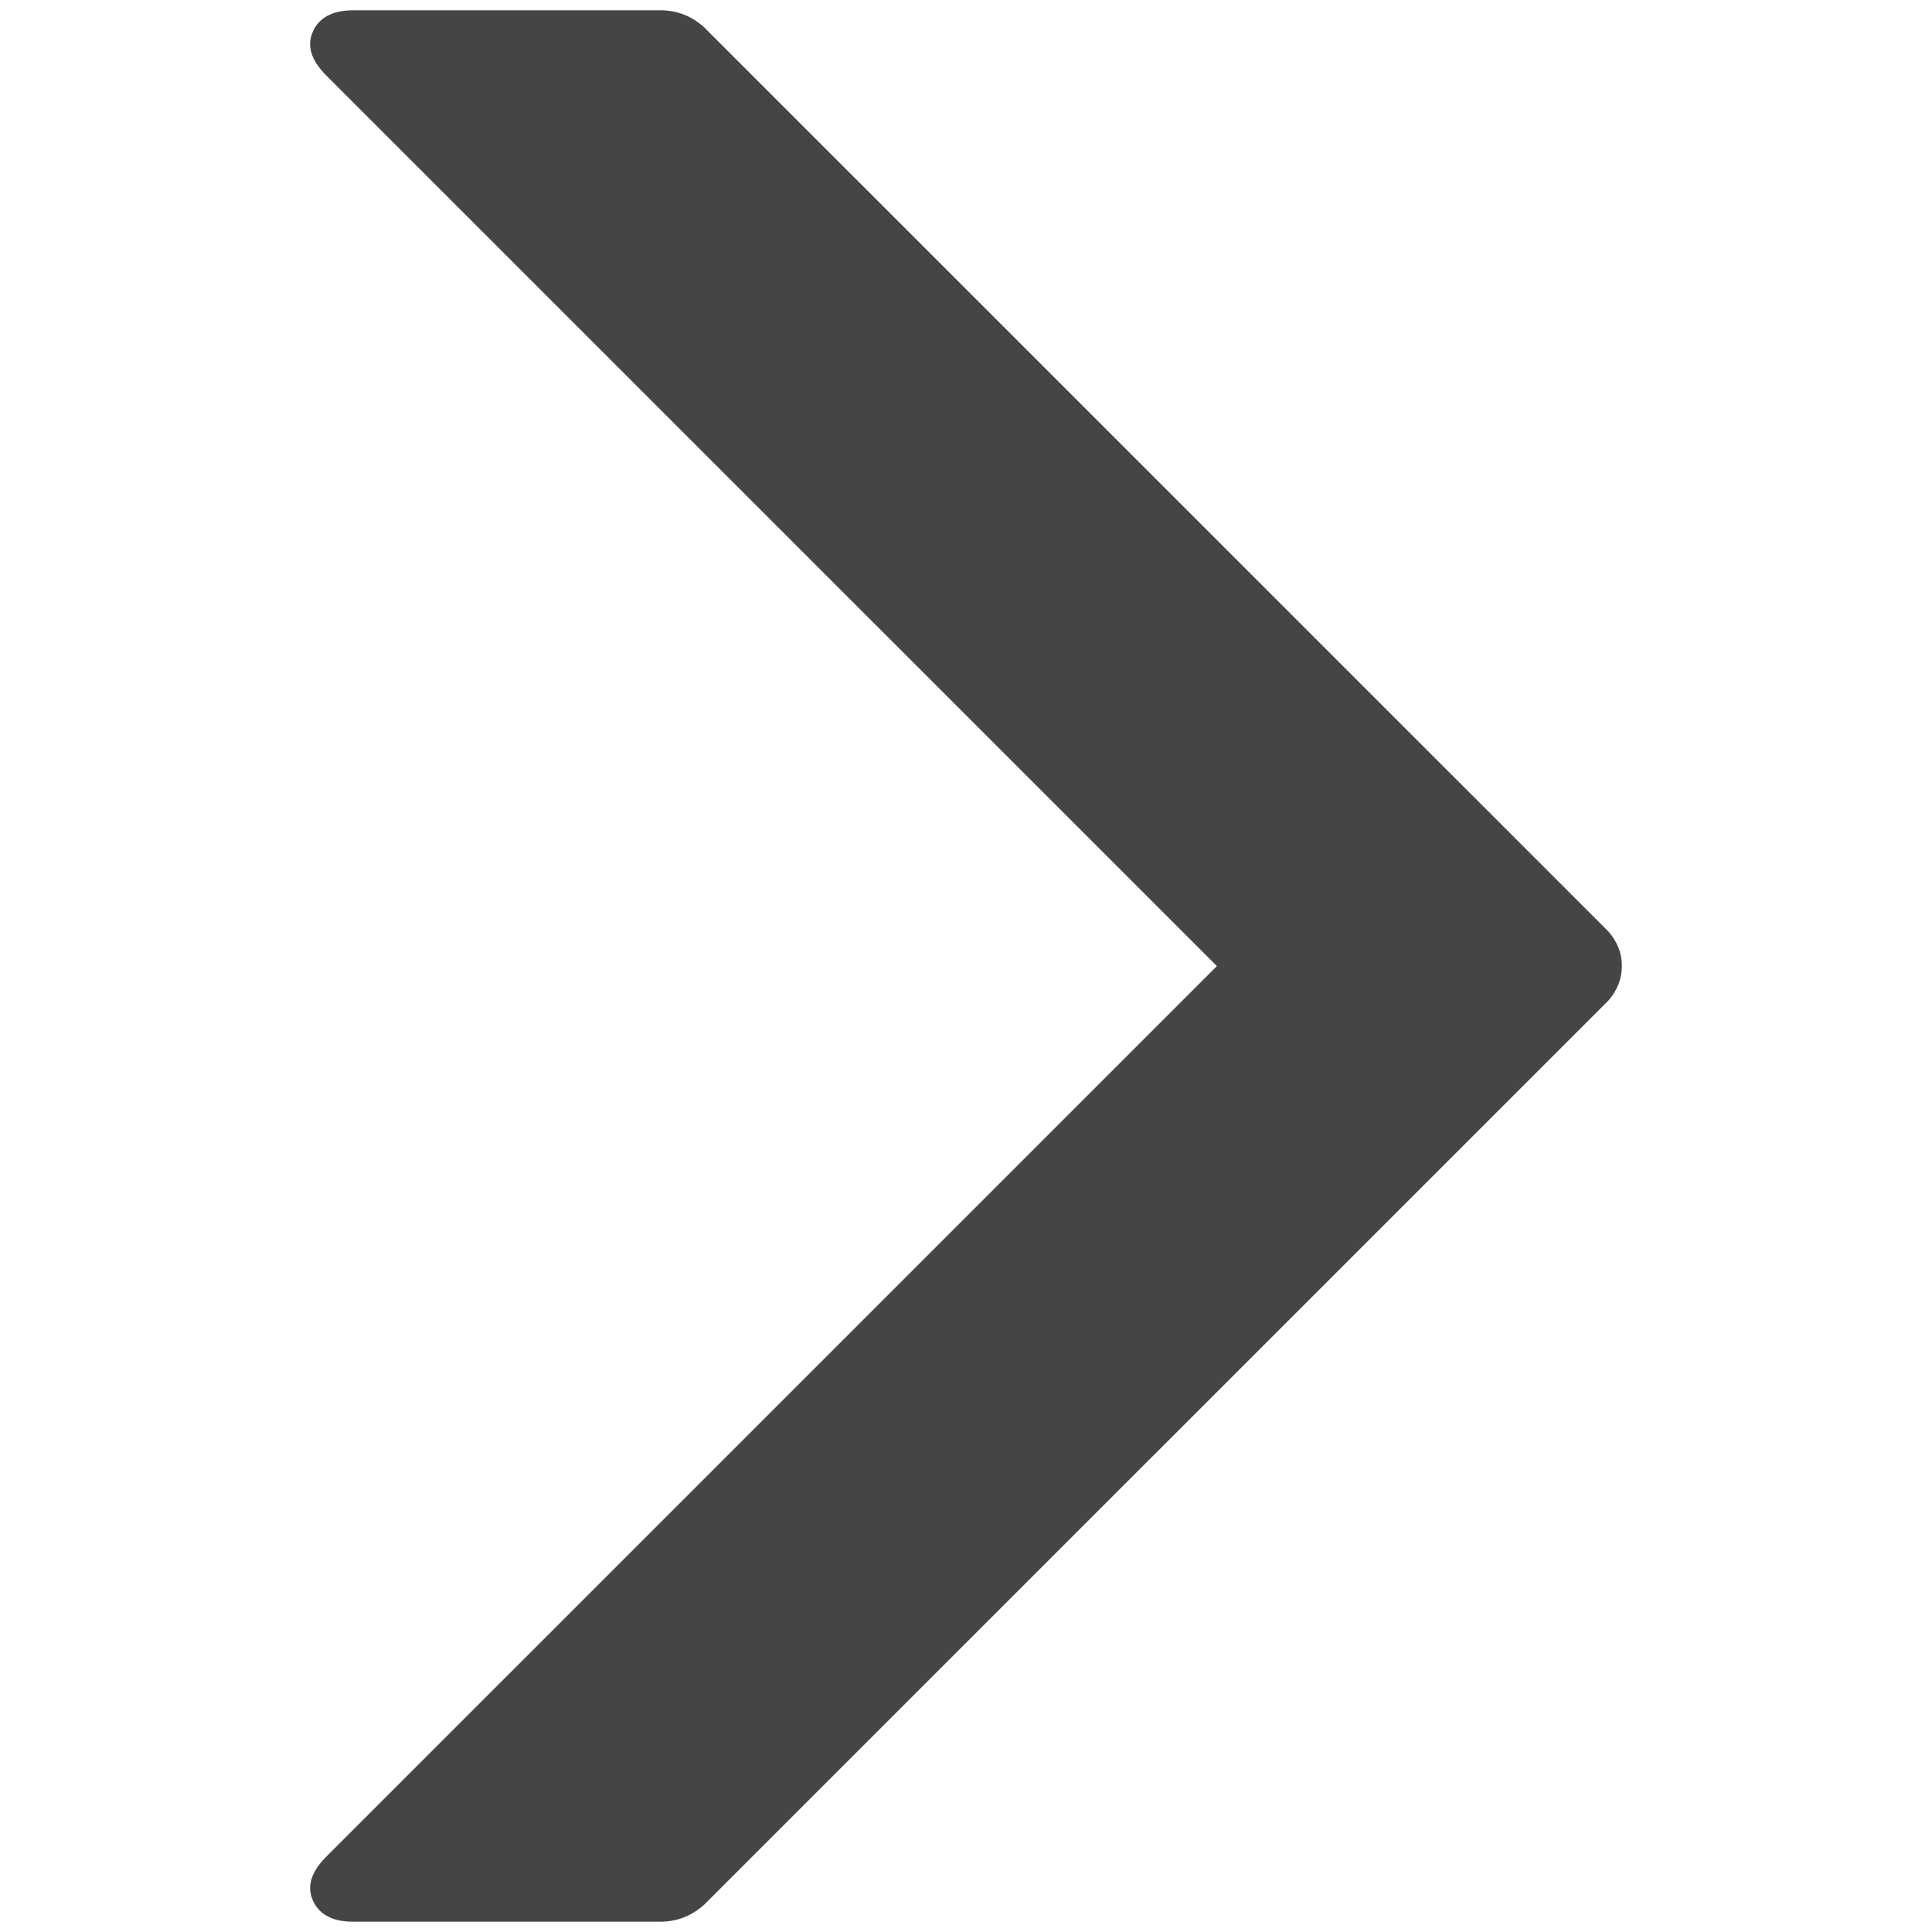 <?xml version="1.0" encoding="utf-8"?>
<!-- Generator: Adobe Illustrator 15.0.0, SVG Export Plug-In . SVG Version: 6.00 Build 0)  -->
<!DOCTYPE svg PUBLIC "-//W3C//DTD SVG 1.1//EN" "http://www.w3.org/Graphics/SVG/1.1/DTD/svg11.dtd">
<svg version="1.1" id="Calque_1" xmlns="http://www.w3.org/2000/svg" xmlns:xlink="http://www.w3.org/1999/xlink" x="0px" y="0px"
	 width="100px" height="100px" viewBox="0 0 100 100" enable-background="new 0 0 100 100" xml:space="preserve">
<path fill="#454545" d="M16.198,1.625c0.329-0.727,1.025-1.092,2.086-1.092h15.896c0.86,0,1.622,0.295,2.28,0.893l46.789,46.785
	c0.466,0.531,0.699,1.126,0.699,1.788s-0.233,1.259-0.699,1.792L36.459,98.576c-0.662,0.596-1.422,0.891-2.28,0.891H18.284
	c-1.061,0-1.757-0.363-2.086-1.092c-0.331-0.727-0.099-1.484,0.697-2.281l46.091-46.09L16.895,3.915
	c-0.796-0.797-1.028-1.553-0.697-2.281V1.625z"/>
</svg>
